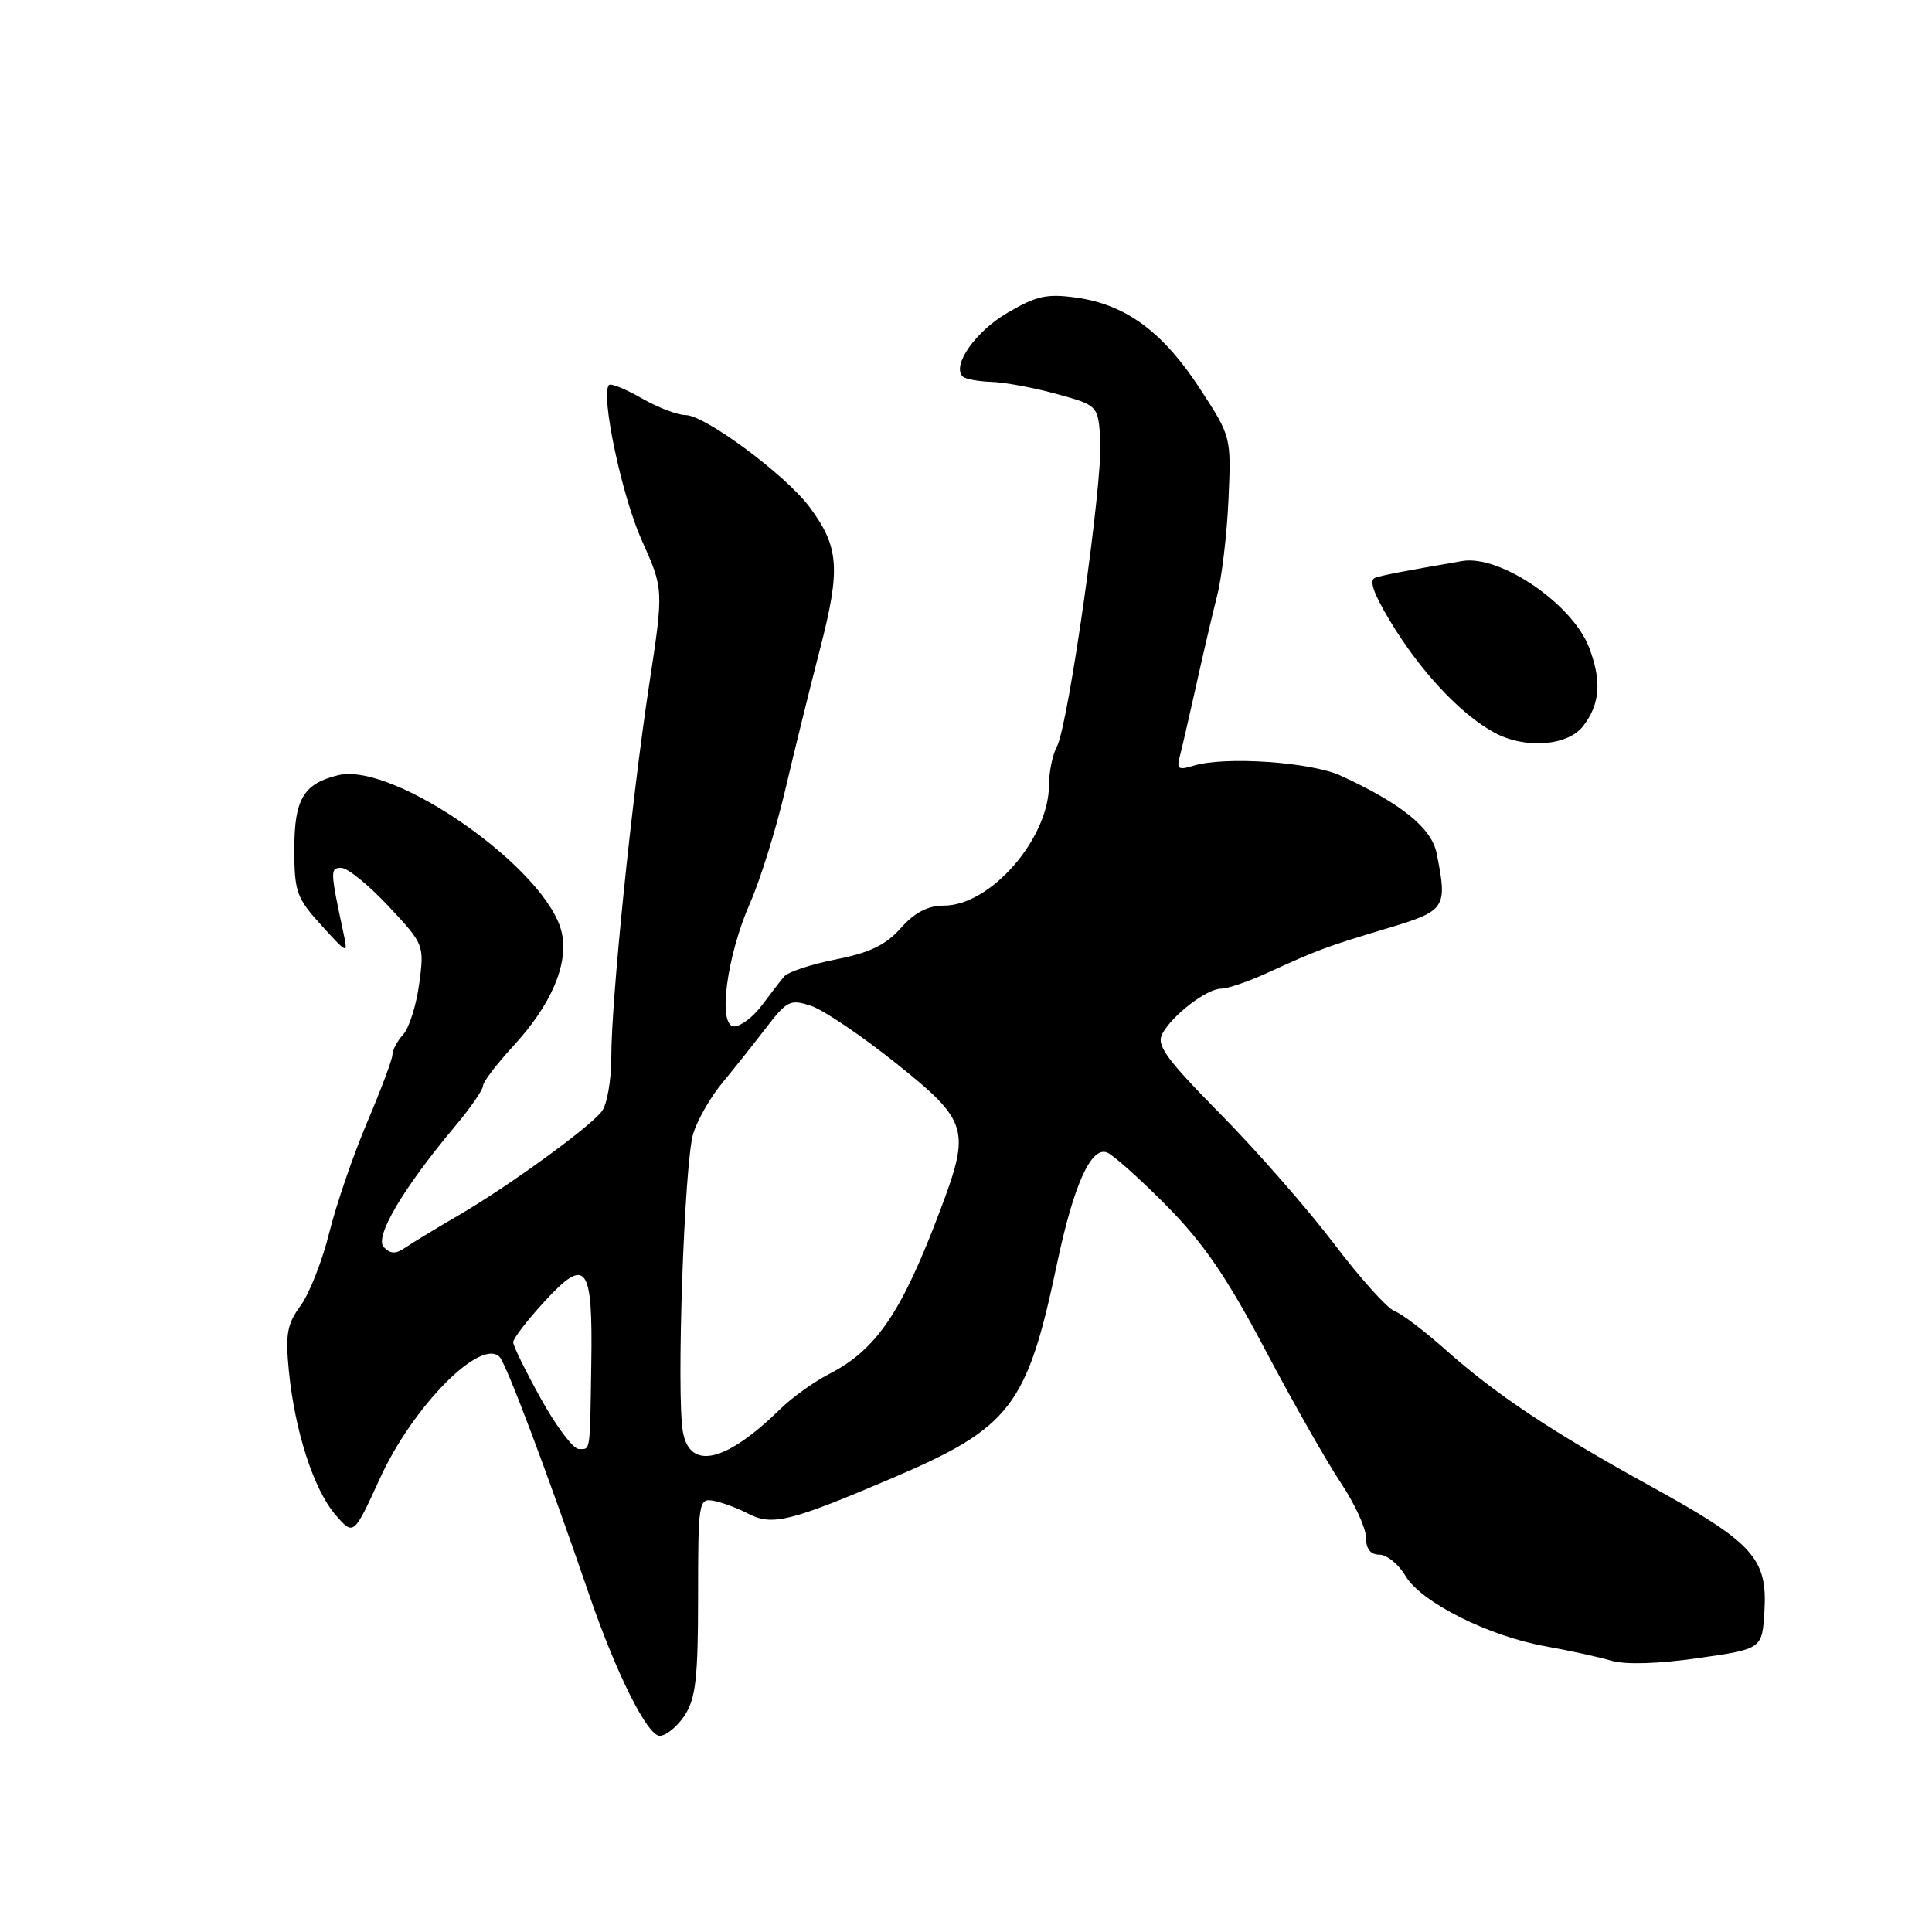 <?xml version="1.0" encoding="UTF-8" standalone="no"?>
<!DOCTYPE svg PUBLIC "-//W3C//DTD SVG 1.1//EN" "http://www.w3.org/Graphics/SVG/1.1/DTD/svg11.dtd" >
<svg xmlns="http://www.w3.org/2000/svg" xmlns:xlink="http://www.w3.org/1999/xlink" version="1.1" viewBox="0 0 256 256">
 <g >
 <path fill="currentColor"
d=" M 90.73 227.29 C 92.19 225.04 92.50 222.33 92.50 211.54 C 92.50 199.07 92.59 198.52 94.49 198.85 C 95.59 199.04 97.67 199.81 99.12 200.56 C 102.33 202.22 104.64 201.65 118.29 195.83 C 133.91 189.16 136.09 186.33 140.05 167.50 C 142.26 157.02 144.56 151.89 146.69 152.71 C 147.49 153.02 151.03 156.18 154.55 159.74 C 159.45 164.69 162.54 169.19 167.65 178.86 C 171.32 185.81 175.83 193.74 177.67 196.49 C 179.50 199.23 181.00 202.49 181.00 203.74 C 181.00 205.24 181.60 206.00 182.78 206.00 C 183.77 206.00 185.32 207.26 186.23 208.81 C 188.29 212.30 197.24 216.80 204.83 218.15 C 207.95 218.71 211.85 219.56 213.50 220.05 C 215.38 220.60 219.68 220.47 225.00 219.71 C 233.50 218.50 233.50 218.50 233.80 213.44 C 234.20 206.49 232.31 204.41 218.81 196.98 C 205.57 189.69 198.27 184.83 191.50 178.81 C 188.75 176.36 185.72 174.06 184.77 173.72 C 183.82 173.37 180.22 169.36 176.77 164.81 C 173.32 160.26 166.57 152.54 161.77 147.67 C 154.49 140.28 153.20 138.50 154.01 136.98 C 155.33 134.51 159.91 131.00 161.82 131.00 C 162.67 131.00 165.42 130.06 167.93 128.91 C 174.62 125.85 175.78 125.42 183.75 123.03 C 191.61 120.68 191.82 120.36 190.36 113.05 C 189.69 109.72 185.68 106.47 177.68 102.79 C 173.67 100.95 162.17 100.18 158.08 101.48 C 156.19 102.07 155.89 101.88 156.30 100.35 C 156.57 99.33 157.54 95.12 158.46 91.00 C 159.37 86.88 160.63 81.47 161.26 79.00 C 161.90 76.53 162.58 70.76 162.78 66.19 C 163.15 57.88 163.14 57.86 159.02 51.53 C 154.14 44.03 149.24 40.40 142.78 39.46 C 138.73 38.88 137.39 39.17 133.47 41.46 C 129.25 43.93 126.10 48.43 127.56 49.89 C 127.90 50.22 129.60 50.54 131.34 50.60 C 133.08 50.65 136.97 51.37 140.00 52.20 C 145.50 53.72 145.50 53.72 145.80 58.30 C 146.16 63.68 141.57 96.07 140.05 98.91 C 139.47 99.99 139.00 102.27 139.00 103.97 C 139.00 111.10 131.26 120.00 125.07 120.00 C 122.94 120.00 121.21 120.90 119.36 122.98 C 117.37 125.22 115.23 126.25 110.75 127.13 C 107.48 127.77 104.39 128.79 103.89 129.40 C 103.39 130.00 102.05 131.74 100.92 133.25 C 99.78 134.76 98.15 136.00 97.29 136.00 C 95.06 136.00 96.27 126.72 99.41 119.60 C 100.73 116.61 102.80 109.97 104.01 104.83 C 105.21 99.70 107.31 91.20 108.67 85.94 C 111.41 75.34 111.19 72.45 107.25 67.16 C 104.09 62.93 93.40 55.00 90.84 55.00 C 89.77 55.00 87.15 53.99 85.02 52.77 C 82.88 51.54 80.93 50.75 80.69 51.02 C 79.55 52.24 82.38 65.66 85.01 71.53 C 87.95 78.06 87.95 78.06 86.01 90.78 C 83.68 106.16 81.01 132.42 81.00 140.06 C 81.00 143.12 80.44 146.35 79.75 147.25 C 78.09 149.41 67.41 157.16 60.79 161.02 C 57.88 162.71 54.72 164.62 53.78 165.27 C 52.45 166.18 51.78 166.18 50.86 165.26 C 49.56 163.96 53.38 157.48 60.36 149.16 C 62.36 146.77 64.00 144.39 64.00 143.88 C 64.00 143.37 65.79 141.01 67.99 138.63 C 73.02 133.17 75.33 127.82 74.45 123.65 C 72.71 115.35 52.24 100.91 44.80 102.72 C 40.22 103.84 39.00 105.89 39.00 112.49 C 39.00 118.17 39.29 118.98 42.56 122.58 C 46.10 126.47 46.12 126.48 45.51 123.63 C 43.74 115.33 43.73 115.00 45.24 115.00 C 46.06 115.00 48.87 117.29 51.48 120.08 C 56.20 125.13 56.23 125.20 55.55 130.33 C 55.17 133.17 54.22 136.20 53.43 137.07 C 52.64 137.94 52.00 139.14 52.00 139.74 C 52.00 140.34 50.50 144.35 48.67 148.66 C 46.83 152.97 44.57 159.58 43.63 163.33 C 42.70 167.09 40.98 171.45 39.82 173.02 C 38.04 175.44 37.80 176.79 38.28 181.69 C 39.07 189.65 41.59 197.42 44.46 200.73 C 46.86 203.50 46.86 203.50 50.36 195.86 C 54.69 186.38 63.67 177.27 66.19 179.79 C 67.07 180.67 72.50 195.07 78.11 211.43 C 81.65 221.74 85.78 230.00 87.41 230.00 C 88.26 230.00 89.75 228.78 90.73 227.29 Z  M 209.79 96.19 C 212.03 93.27 212.25 90.23 210.56 85.79 C 208.35 80.01 198.75 73.48 193.75 74.34 C 185.83 75.71 183.42 76.17 182.24 76.55 C 181.37 76.82 181.95 78.56 184.15 82.22 C 188.14 88.88 193.49 94.62 198.00 97.07 C 202.06 99.28 207.75 98.86 209.79 96.19 Z  M 90.49 189.75 C 89.60 184.91 90.67 154.01 91.86 150.19 C 92.43 148.37 94.15 145.36 95.70 143.50 C 97.24 141.63 99.85 138.35 101.50 136.20 C 104.29 132.57 104.71 132.36 107.50 133.29 C 109.15 133.85 114.21 137.27 118.75 140.90 C 128.30 148.54 128.63 149.63 124.61 160.29 C 119.50 173.88 116.14 178.84 109.87 182.06 C 107.87 183.08 104.94 185.18 103.37 186.73 C 96.19 193.75 91.43 194.87 90.49 189.75 Z  M 71.69 185.37 C 69.66 181.72 68.00 178.34 68.00 177.85 C 68.00 177.36 69.89 174.90 72.20 172.40 C 77.69 166.44 78.55 167.59 78.35 180.60 C 78.16 192.76 78.27 192.00 76.69 192.00 C 75.96 192.00 73.71 189.02 71.69 185.37 Z "/>
</g>
</svg>